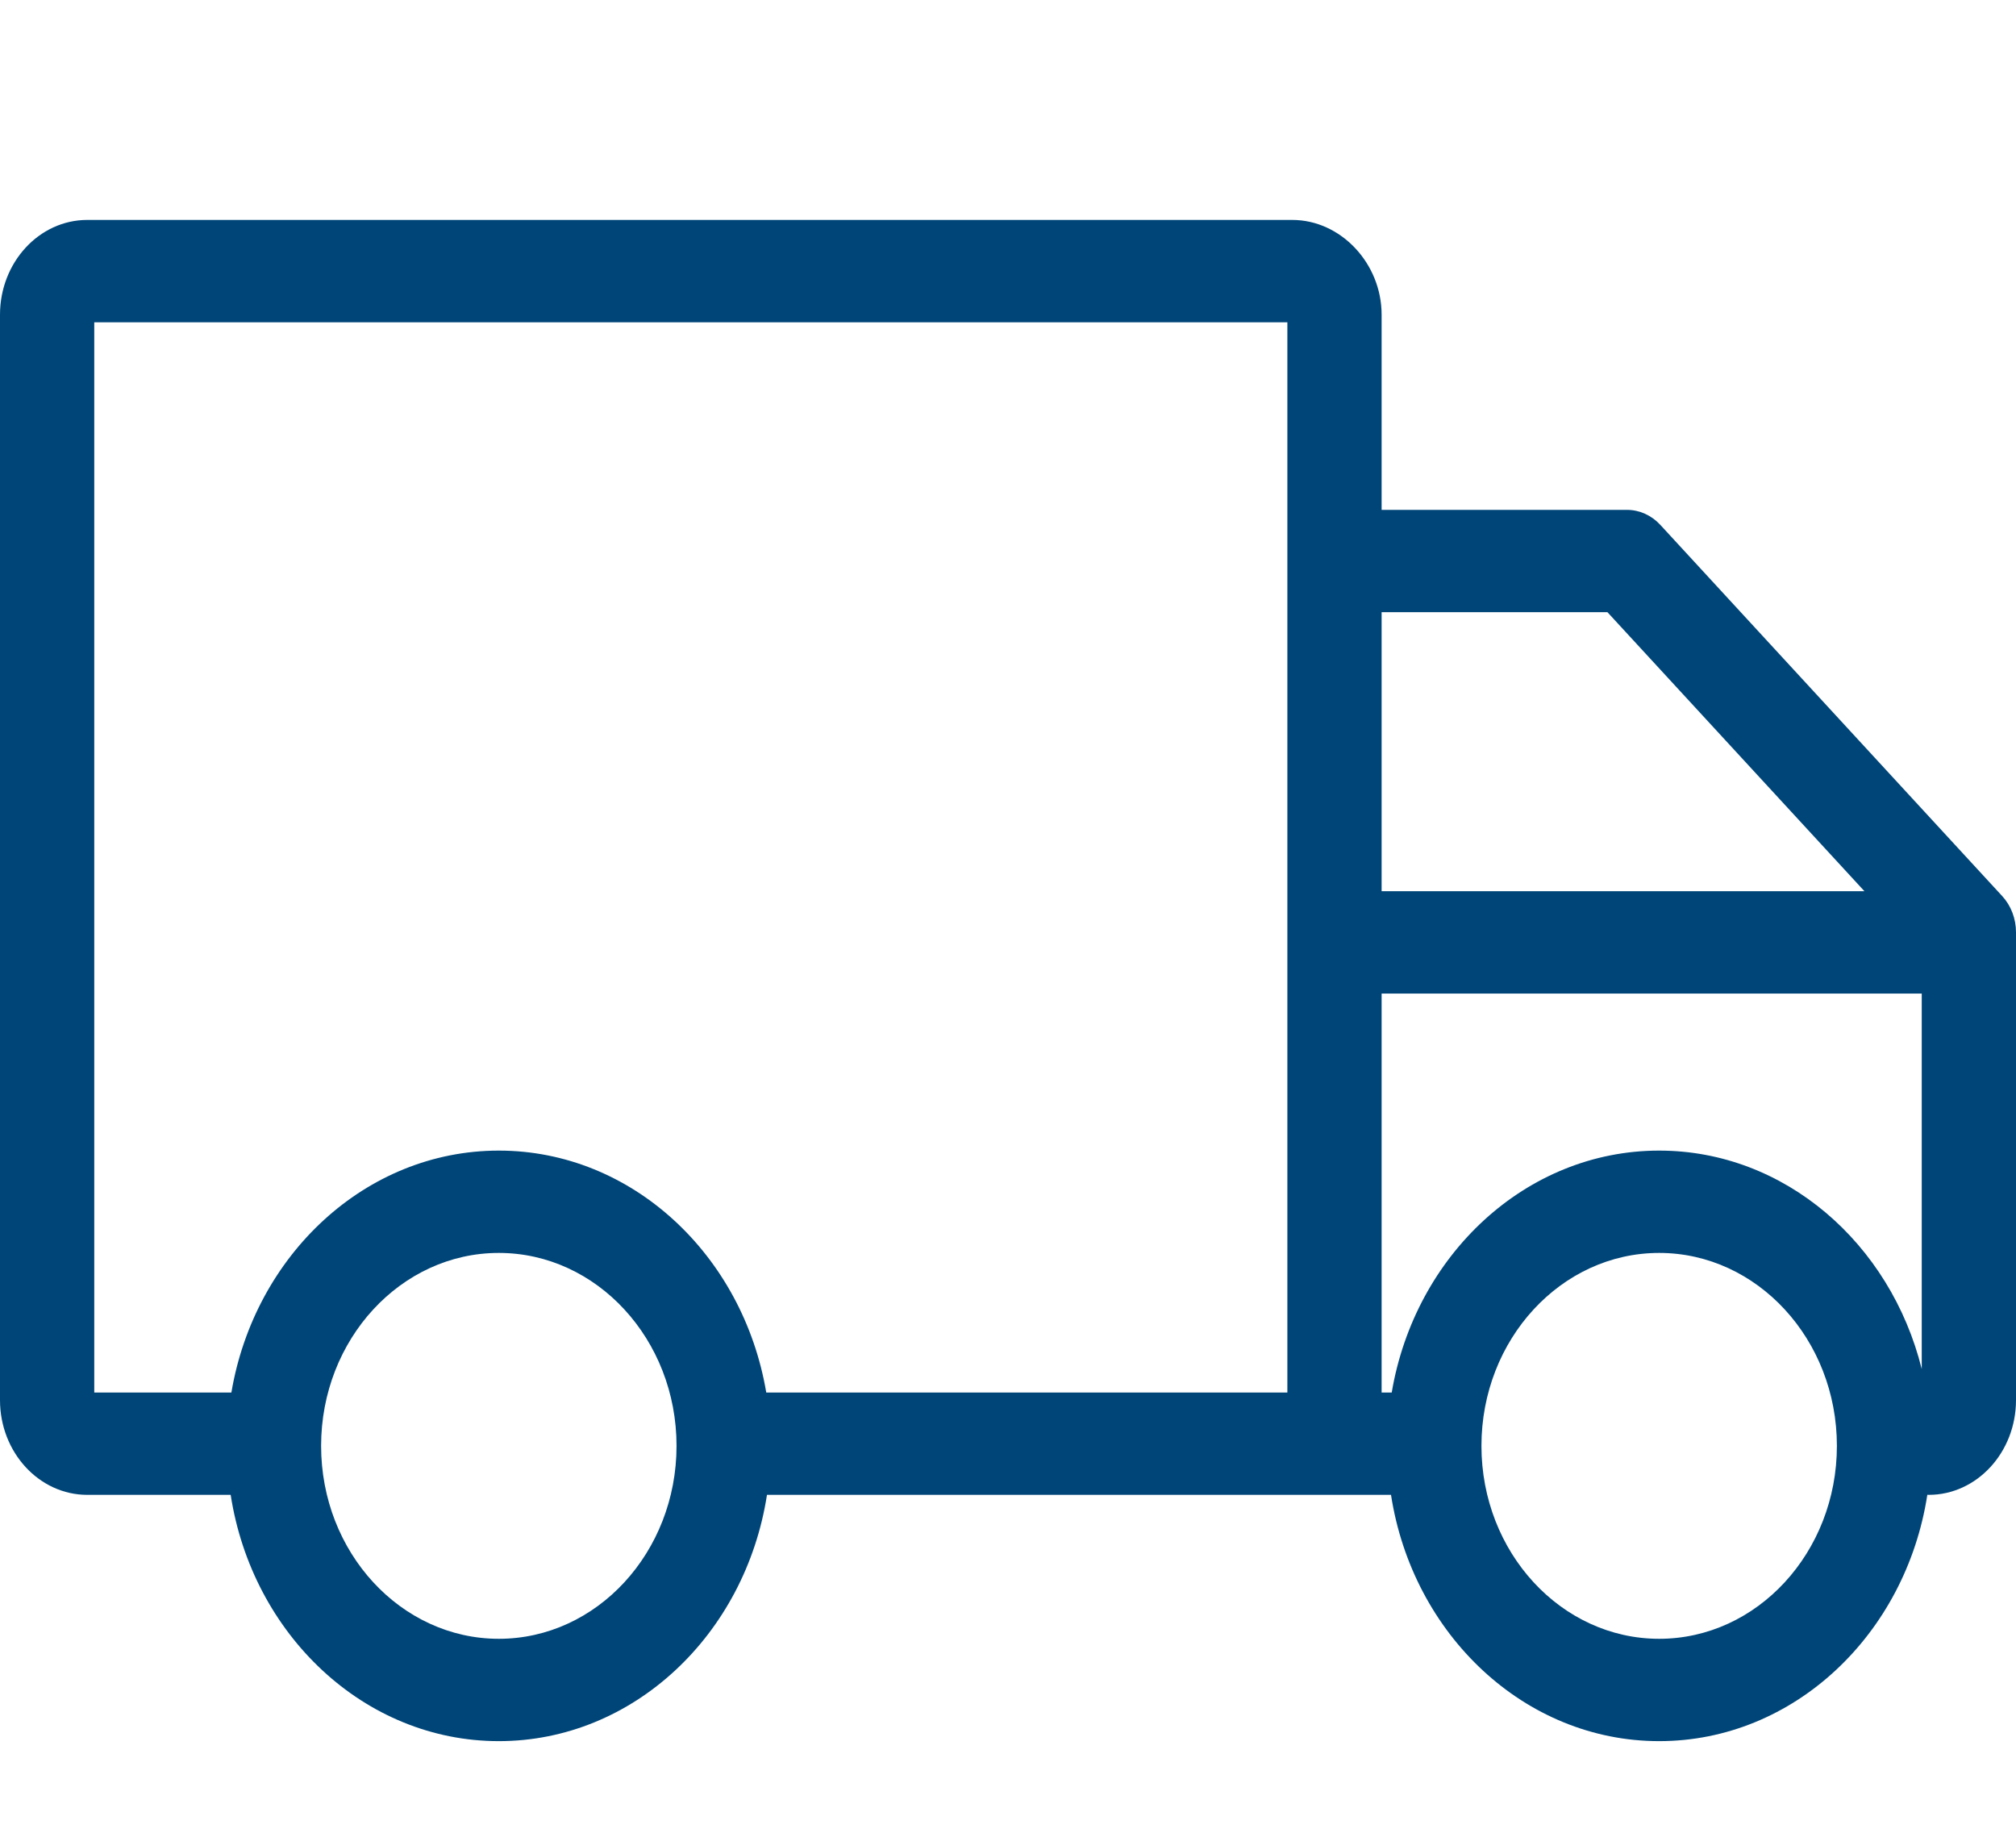 <svg width="110" height="100" viewBox="0 0 110 100" fill="none" xmlns="http://www.w3.org/2000/svg">
<path d="M109.247 48.891L90.591 28.636C90.108 28.113 89.454 27.819 88.772 27.819H75.386V17.17C75.386 14.368 73.154 12 70.512 12H4.762C2.136 12 0 14.319 0 17.17V76.392C0 79.243 2.136 81.562 4.762 81.562H12.586C13.763 89.177 19.874 95 27.217 95C34.561 95 40.672 89.178 41.849 81.562H75.898C77.075 89.177 83.186 95 90.53 95C97.875 95 103.987 89.176 105.162 81.558C105.188 81.559 105.212 81.562 105.238 81.562C107.864 81.562 110 79.243 110 76.392V50.865C110 50.124 109.729 49.414 109.247 48.891ZM87.707 33.402L101.731 48.627H75.386V33.402H87.707ZM12.625 75.979H5.143V17.584L70.243 17.584V75.979H41.81C40.544 68.48 34.484 62.779 27.217 62.779C19.951 62.779 13.891 68.48 12.625 75.979ZM27.217 89.416C21.871 89.416 17.521 84.694 17.521 78.889C17.521 73.085 21.871 68.362 27.217 68.362C32.564 68.362 36.914 73.085 36.914 78.889C36.914 84.694 32.564 89.416 27.217 89.416ZM90.53 89.416C85.183 89.416 80.833 84.694 80.833 78.889C80.833 73.085 85.183 68.362 90.53 68.362C95.877 68.362 100.227 73.085 100.227 78.889C100.227 84.694 95.877 89.416 90.53 89.416ZM90.53 62.779C83.263 62.779 77.204 68.48 75.937 75.979H75.386V54.211H104.857V74.697C103.153 67.84 97.377 62.779 90.53 62.779Z" fill="#004578"/>
</svg>
